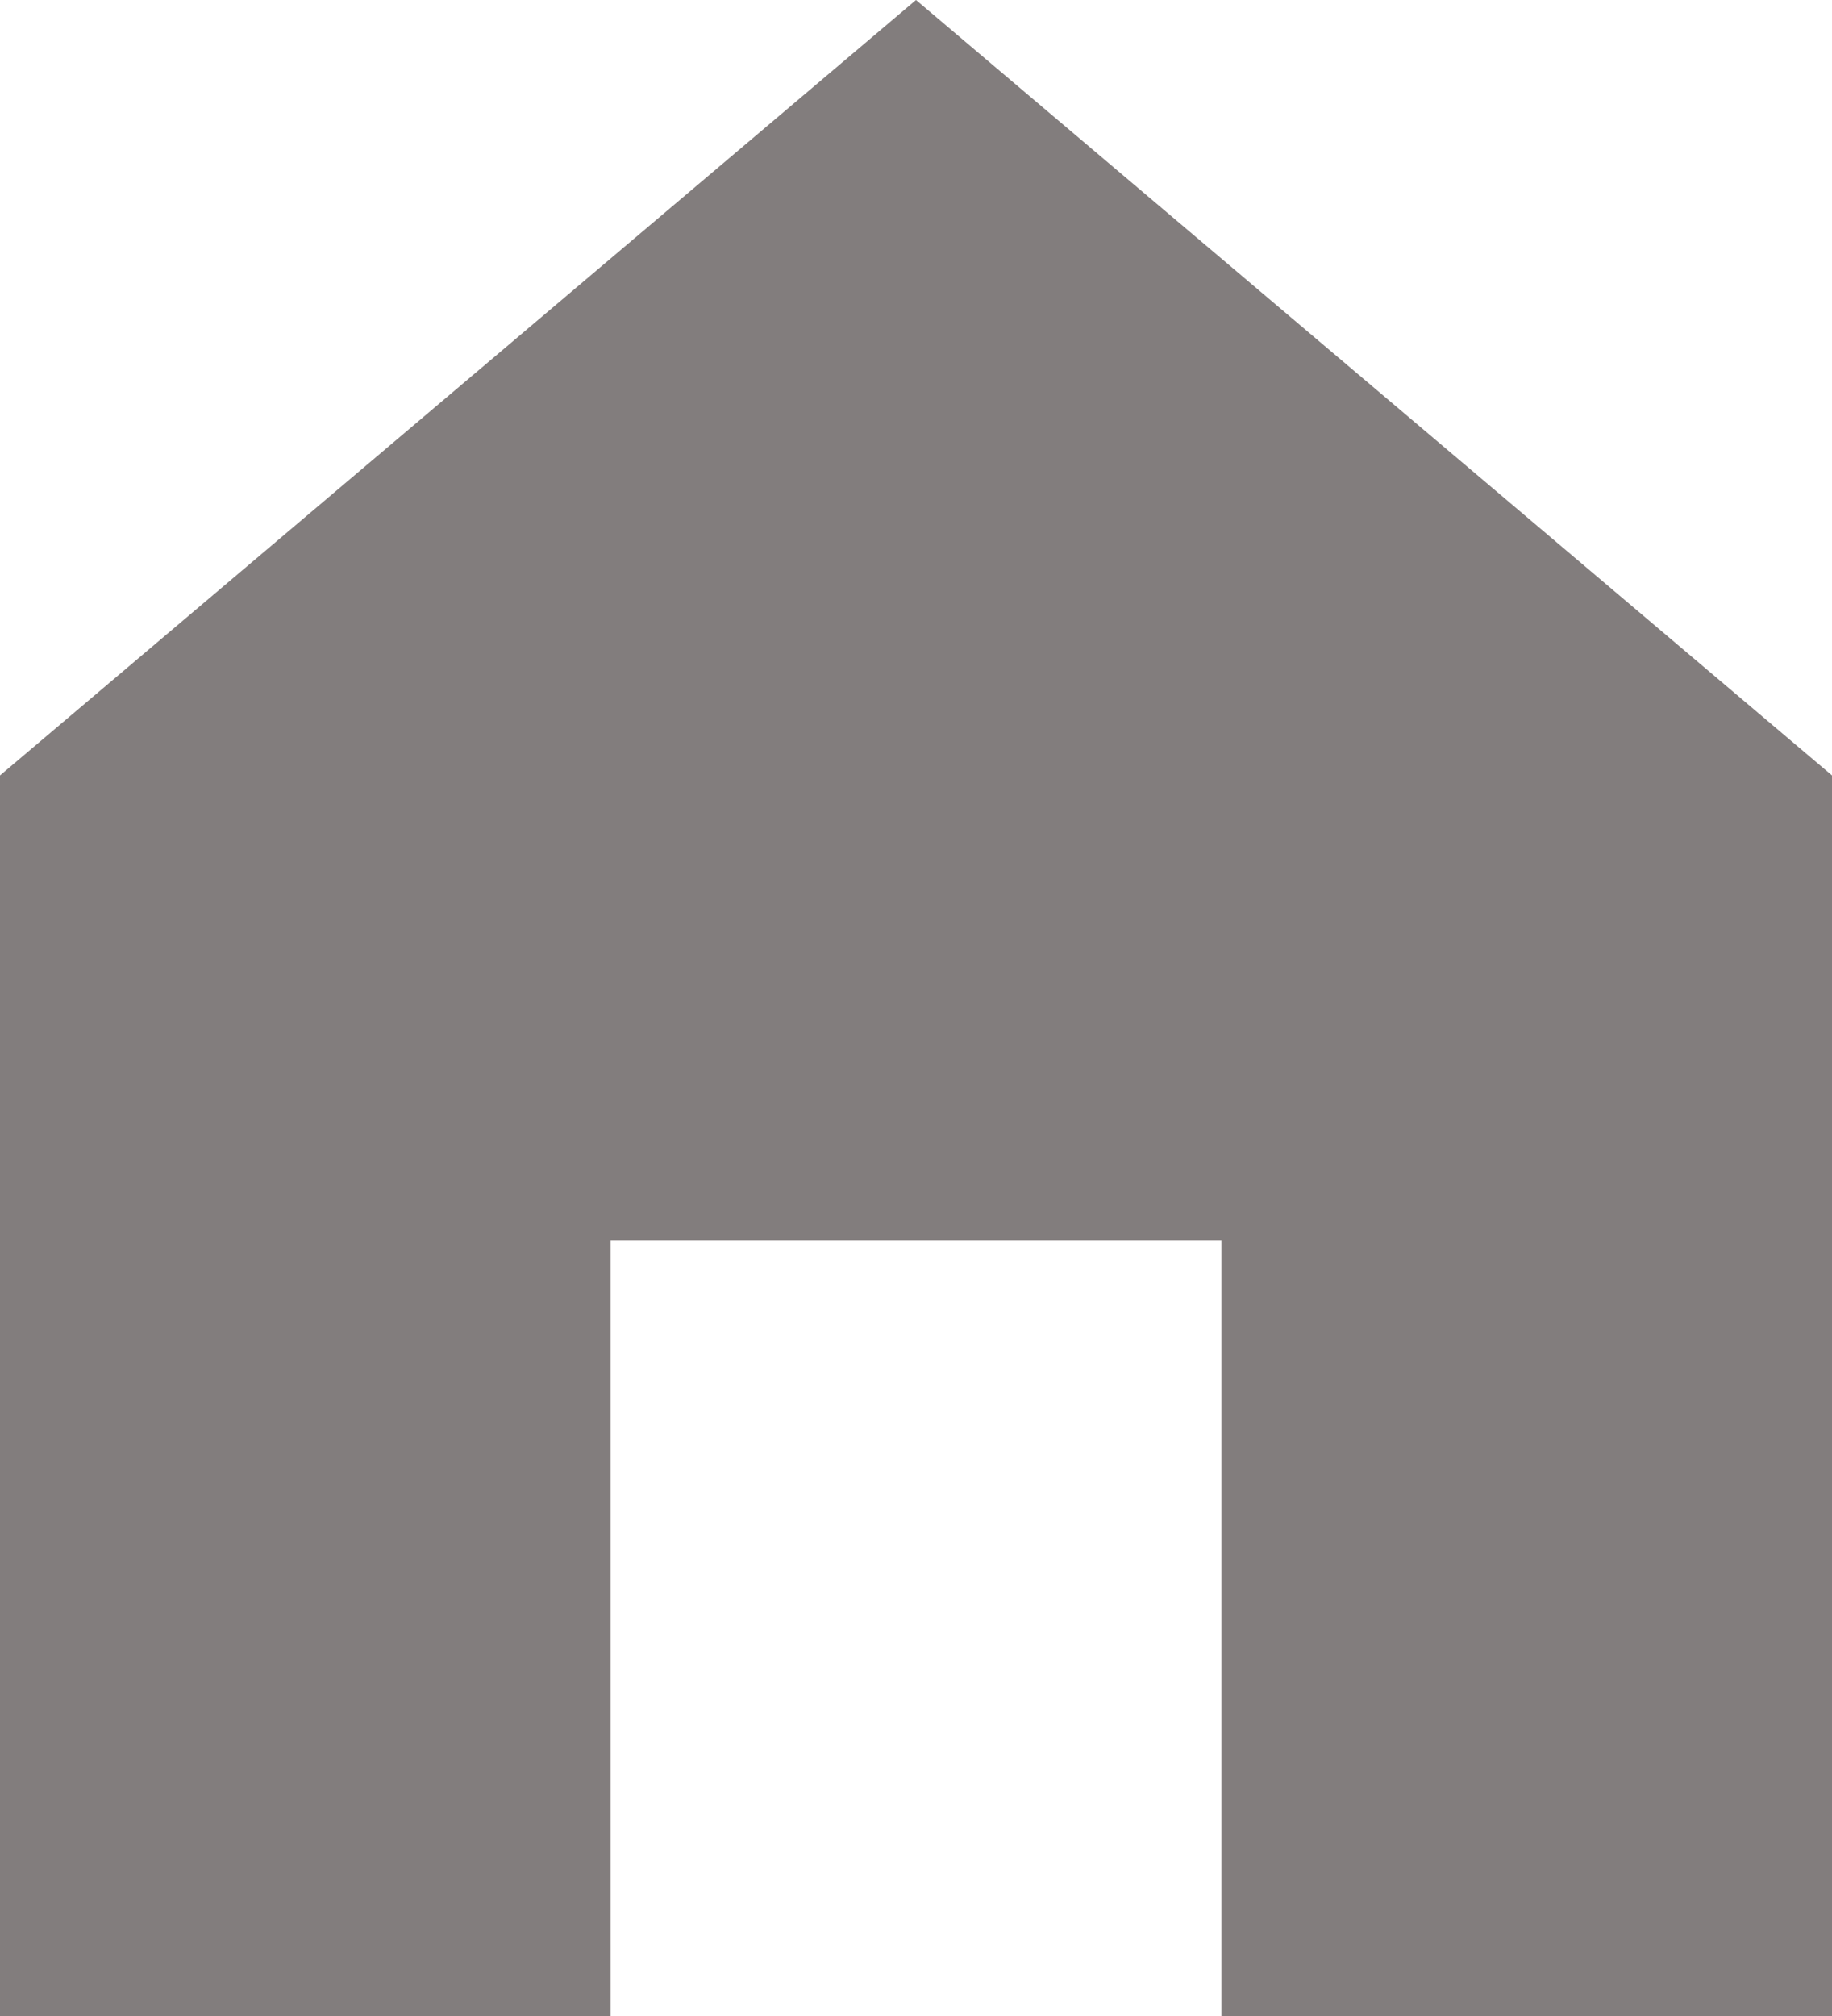 <?xml version="1.0" encoding="UTF-8"?>
<svg width="10px" height="11px" viewBox="0 0 10 11" version="1.1" xmlns="http://www.w3.org/2000/svg" xmlns:xlink="http://www.w3.org/1999/xlink">
    <g id="Område" stroke="none" stroke-width="1" fill="none" fill-rule="evenodd">
        <g id="Desktop" transform="translate(-90, -157)" fill="#827d7d">
            <path d="M90,161.231 L100,161.231 L100,168 L90,168 L90,161.231 Z M95,157 L100,161.231 L90,161.231 L95,157 Z M93.333,163.769 L96.667,163.769 L96.667,168 L93.333,168 L93.333,163.769 Z" id="Combined-Shape"></path>
        </g>
    </g>
</svg>